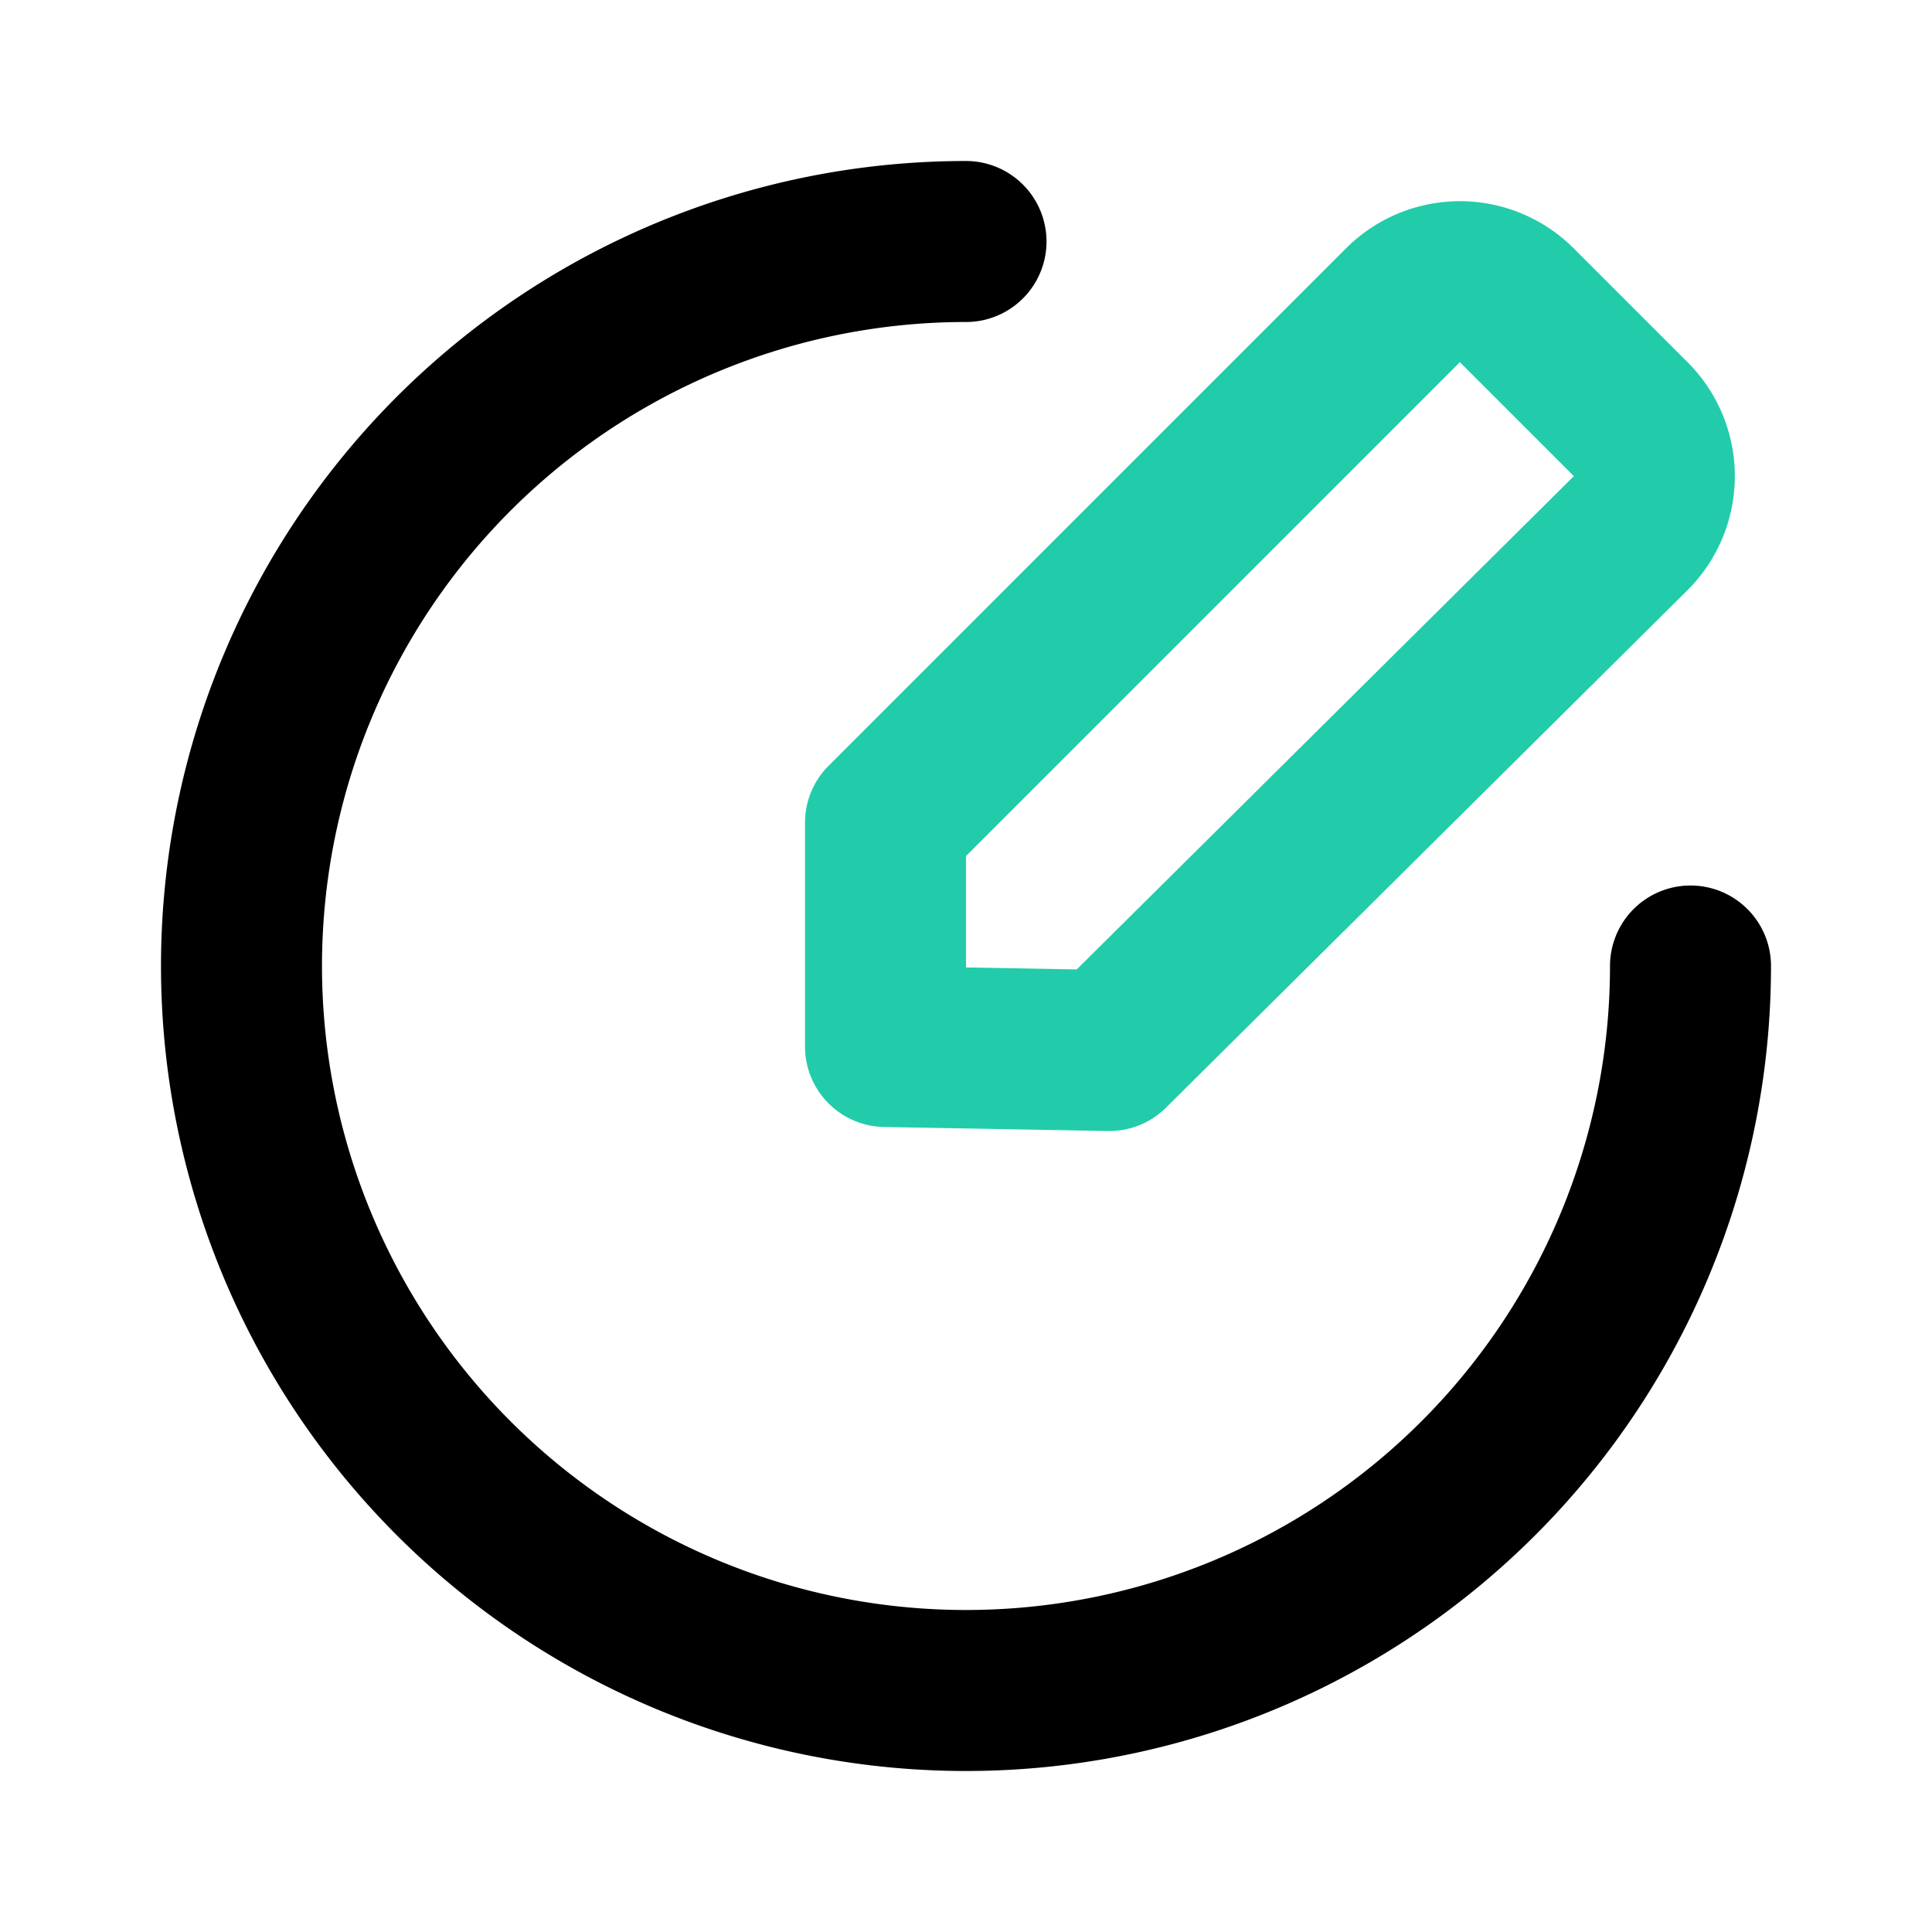 <!DOCTYPE svg PUBLIC "-//W3C//DTD SVG 1.1//EN" "http://www.w3.org/Graphics/SVG/1.1/DTD/svg11.dtd">
<!-- Uploaded to: SVG Repo, www.svgrepo.com, Transformed by: SVG Repo Mixer Tools -->
<svg fill="#000000" width="800px" height="800px" viewBox="0 0 24 24" id="edit-circle" data-name="Line Color" xmlns="http://www.w3.org/2000/svg" class="icon line-color" stroke="#000000">
<g id="SVGRepo_bgCarrier" stroke-width="0"/>
<g id="SVGRepo_tracerCarrier" stroke-linecap="round" stroke-linejoin="round"/>
<g id="SVGRepo_iconCarrier">
<path id="secondary" d="M13.78,13.05,11,13,11,10.22l6.43-6.43a1,1,0,0,1,1.41,0l1.42,1.42a1,1,0,0,1,0,1.41Z" style="fill: none; stroke: #2ca9b; stroke-linecap: round; stroke-linejoin: round; stroke-width: 2;"/>
<path id="primary" d="M21,12a9,9,0,1,1-9-9" style="fill: none; stroke: #000000; stroke-linecap: round; stroke-linejoin: round; stroke-width: 2;"/>
</g>
</svg>